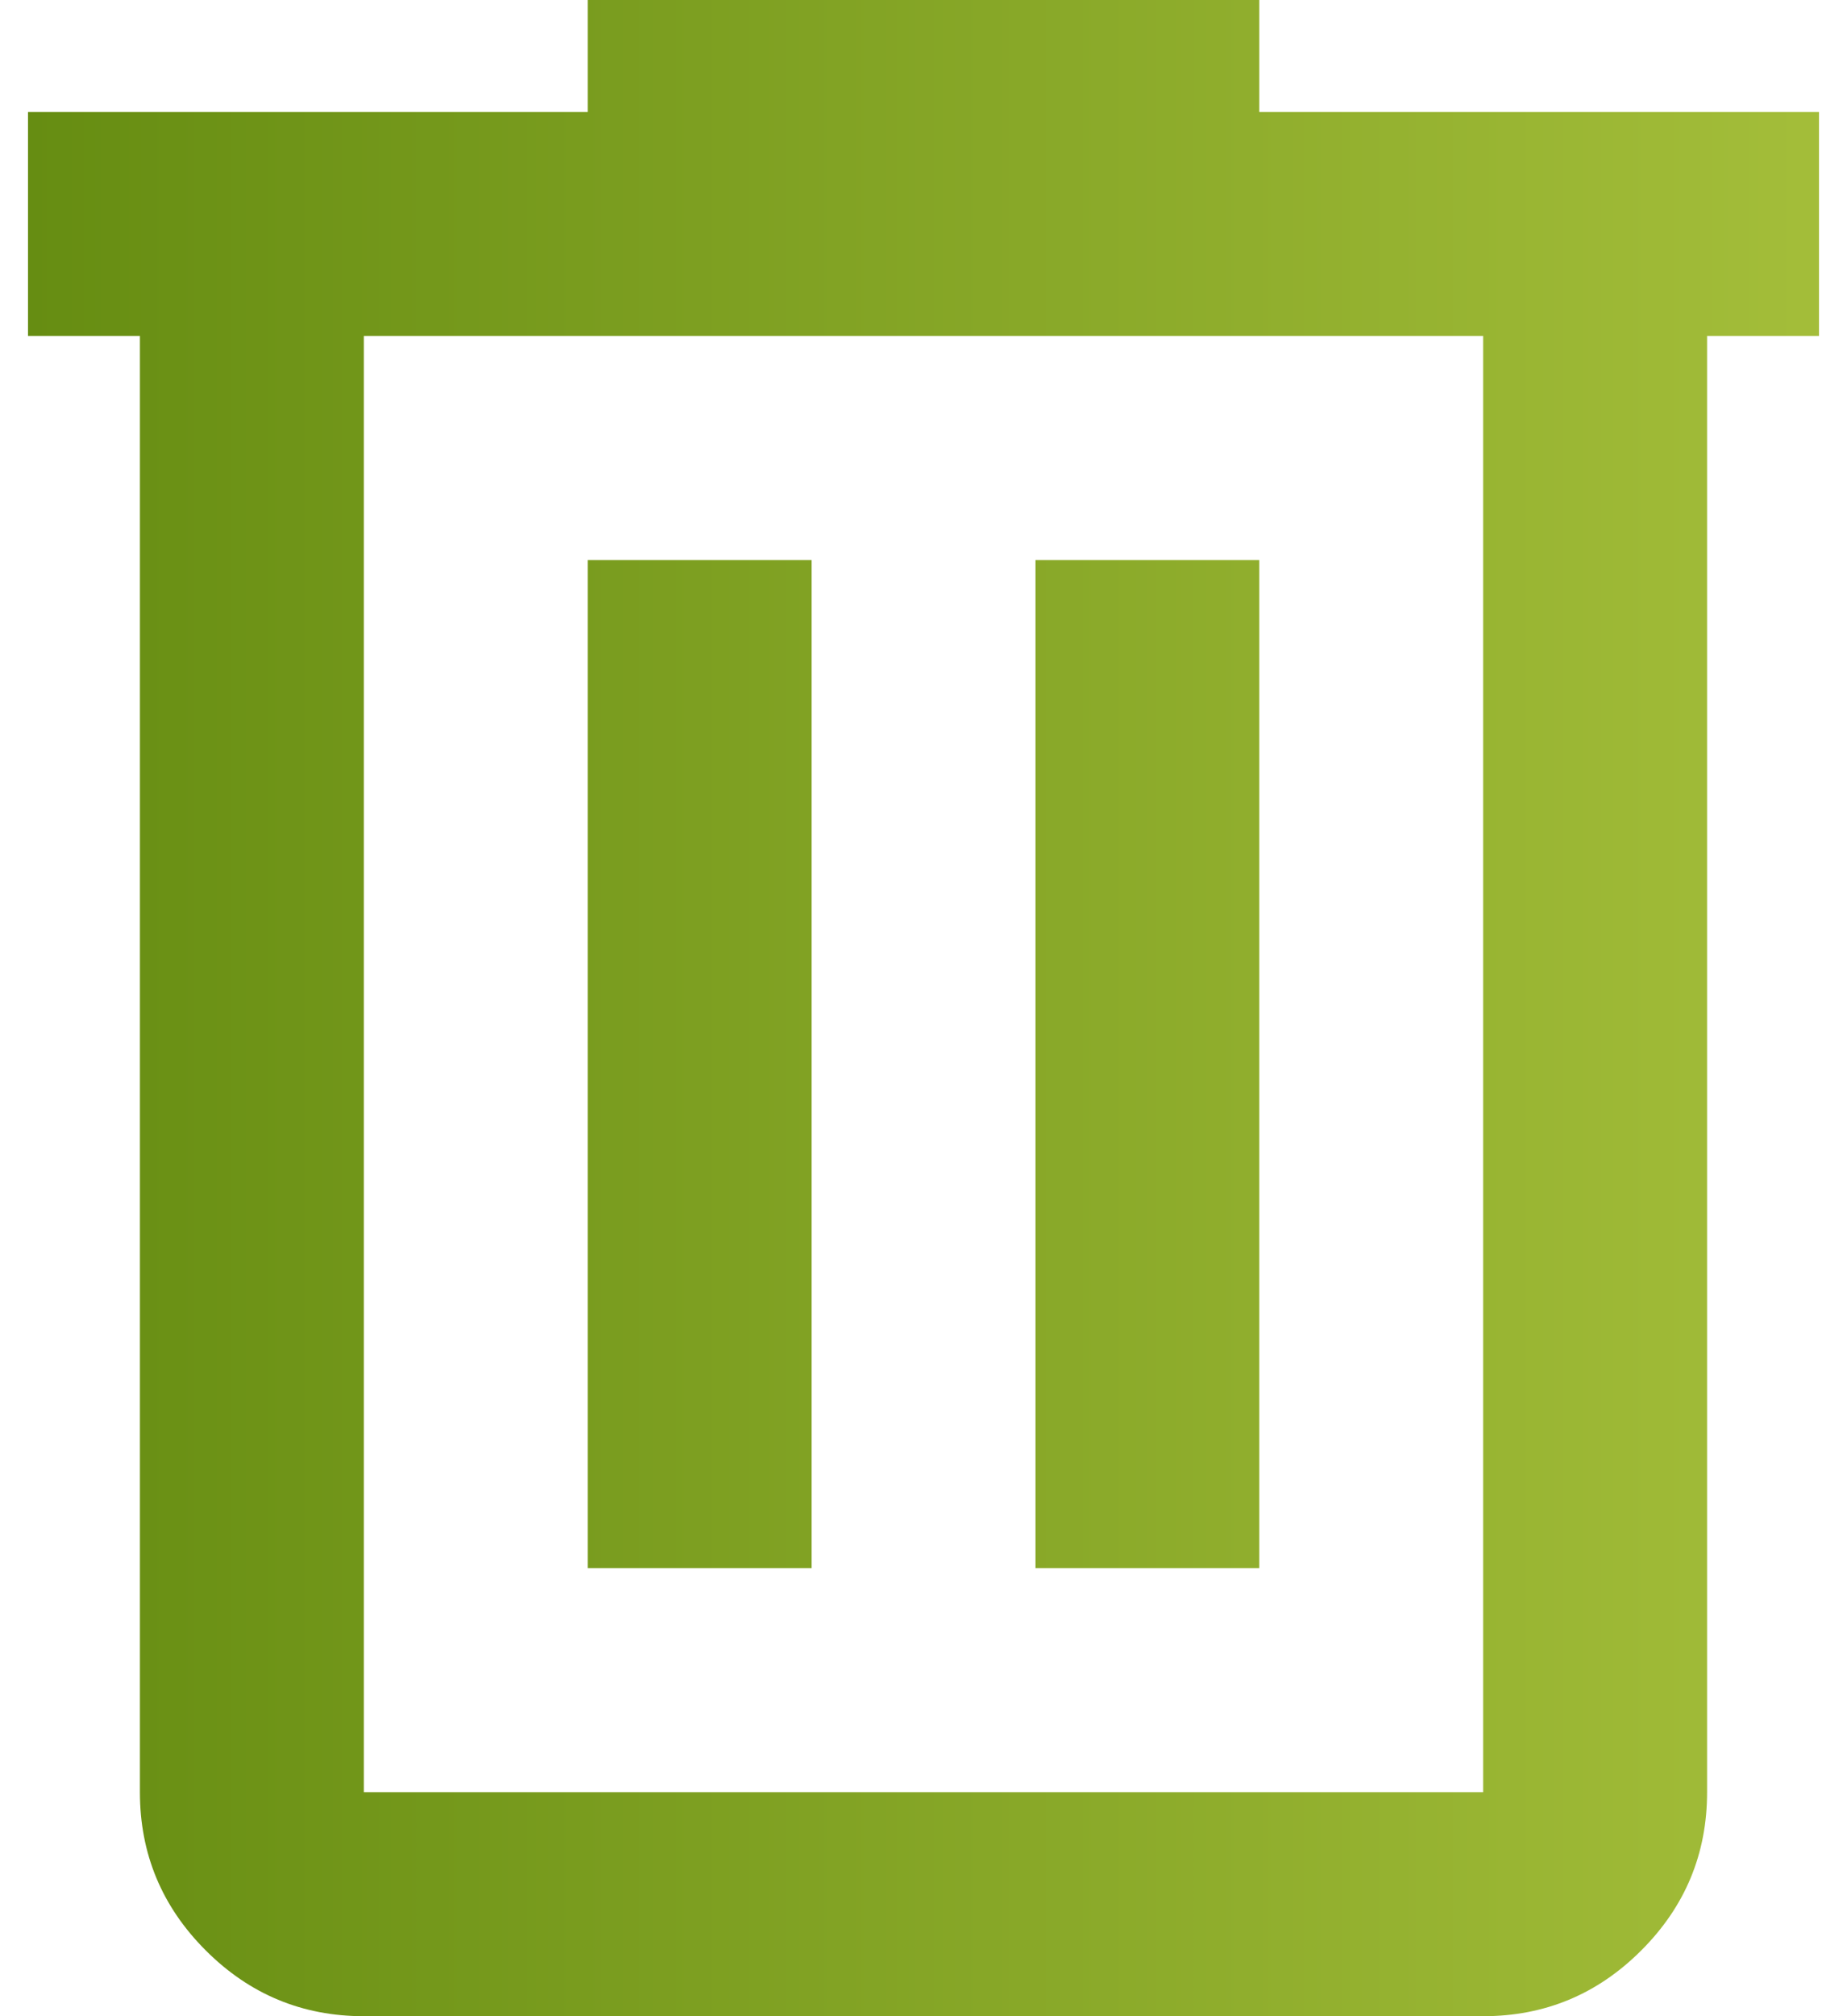 <svg width="44" height="48" viewBox="0 0 44 48" fill="none" xmlns="http://www.w3.org/2000/svg">
<path d="M8.667 48C7.2 48 5.945 47.478 4.9 46.433C3.856 45.389 3.333 44.133 3.333 42.667V8H0.667V2.667H14V0L30 0V2.667H43.333V8H40.667V42.667C40.667 44.133 40.145 45.389 39.1 46.433C38.056 47.478 36.8 48 35.333 48H8.667ZM35.333 8H8.667V42.667H35.333V8ZM14 37.333H19.333V13.333H14V37.333ZM24.667 37.333H30V13.333H24.667V37.333Z" fill="url(#paint0_linear_3449_1318)"/>
<defs>
<linearGradient id="paint0_linear_3449_1318" x1="0.667" y1="24" x2="49.141" y2="24" gradientUnits="userSpaceOnUse">
<stop stop-color="#668D12"/>
<stop offset="1" stop-color="#ACC43F"/>
</linearGradient>
</defs>
</svg>
